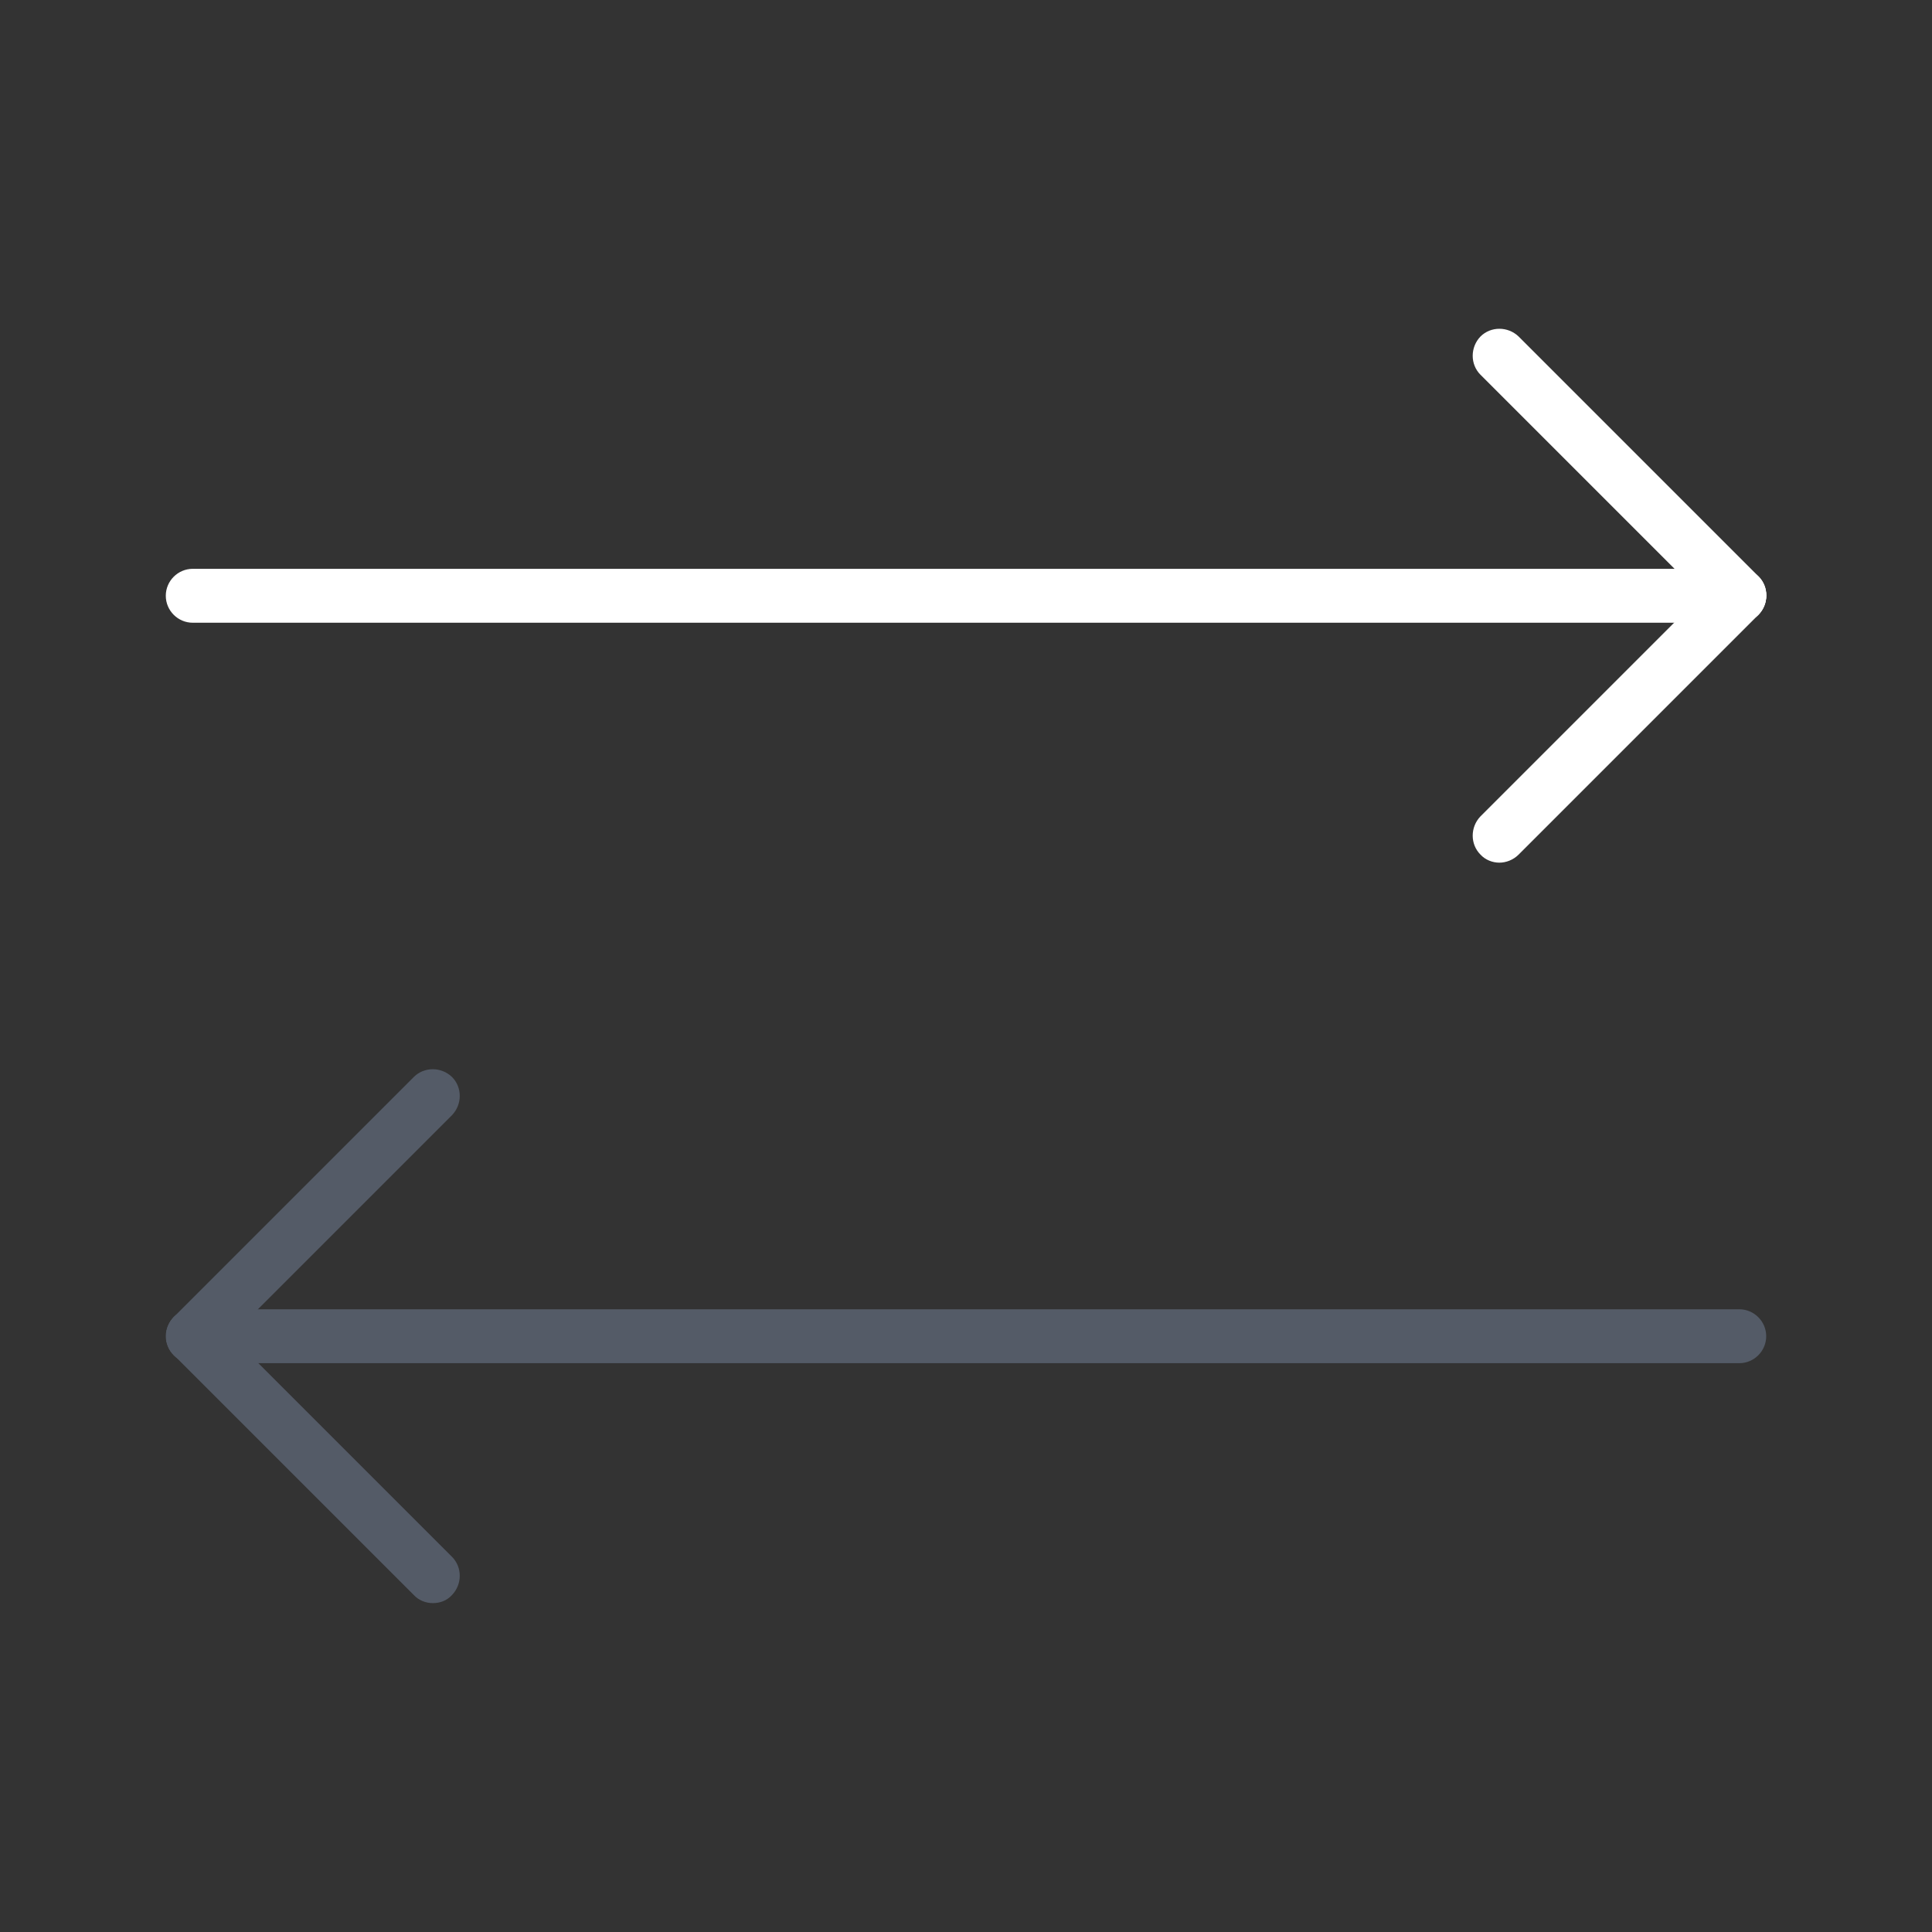 <?xml version="1.0" encoding="utf-8"?>
<!-- Generator: Adobe Illustrator 25.0.1, SVG Export Plug-In . SVG Version: 6.00 Build 0)  -->
<svg version="1.1" id="Layer_1" xmlns="http://www.w3.org/2000/svg" xmlns:xlink="http://www.w3.org/1999/xlink" x="0px" y="0px"
	 viewBox="0 0 430 430" style="enable-background:new 0 0 430 430;" xml:space="preserve">
<rect x="0" y="0" width="430" height="430" fill="#333333" stroke="none"/>
<style type="text/css">
	.st0{fill:#ffffff;}
	.st1{fill:#545b67;}
</style>
<g>
	<path class="st0" d="M387.1,138.6H42.9c-3.3,0-6-2.7-6-6s2.7-6,6-6h344.2c3.3,0,6,2.7,6,6S390.4,138.6,387.1,138.6z"/>
	<path class="st0" d="M387.1,138.6c-1.5,0-3.1-0.6-4.2-1.8l-53.4-53.4c-2.3-2.3-2.3-6.1,0-8.5c2.3-2.3,6.1-2.3,8.5,0l53.4,53.4
		c2.3,2.3,2.3,6.1,0,8.5C390.2,138,388.6,138.6,387.1,138.6z"/>
	<path class="st0" d="M333.7,192c-1.5,0-3.1-0.6-4.2-1.8c-2.3-2.3-2.3-6.1,0-8.5l53.4-53.4c2.3-2.3,6.1-2.3,8.5,0
		c2.3,2.3,2.3,6.1,0,8.5l-53.4,53.4C336.8,191.4,335.2,192,333.7,192z"/>
</g>
<g>
	<path class="st1" d="M387.1,303.4H42.9c-3.3,0-6-2.7-6-6s2.7-6,6-6h344.2c3.3,0,6,2.7,6,6S390.4,303.4,387.1,303.4z"/>
	<path class="st1" d="M42.9,303.4c-1.5,0-3.1-0.6-4.2-1.8c-2.3-2.3-2.3-6.1,0-8.5l53.4-53.4c2.3-2.3,6.1-2.3,8.5,0
		c2.3,2.3,2.3,6.1,0,8.5l-53.4,53.4C46,302.9,44.5,303.4,42.9,303.4z"/>
	<path class="st1" d="M96.3,356.8c-1.5,0-3.1-0.6-4.2-1.8l-53.4-53.4c-2.3-2.3-2.3-6.1,0-8.5c2.3-2.3,6.1-2.3,8.5,0l53.4,53.4
		c2.3,2.3,2.3,6.1,0,8.5C99.4,356.3,97.9,356.8,96.3,356.8z"/>
</g>
</svg>
